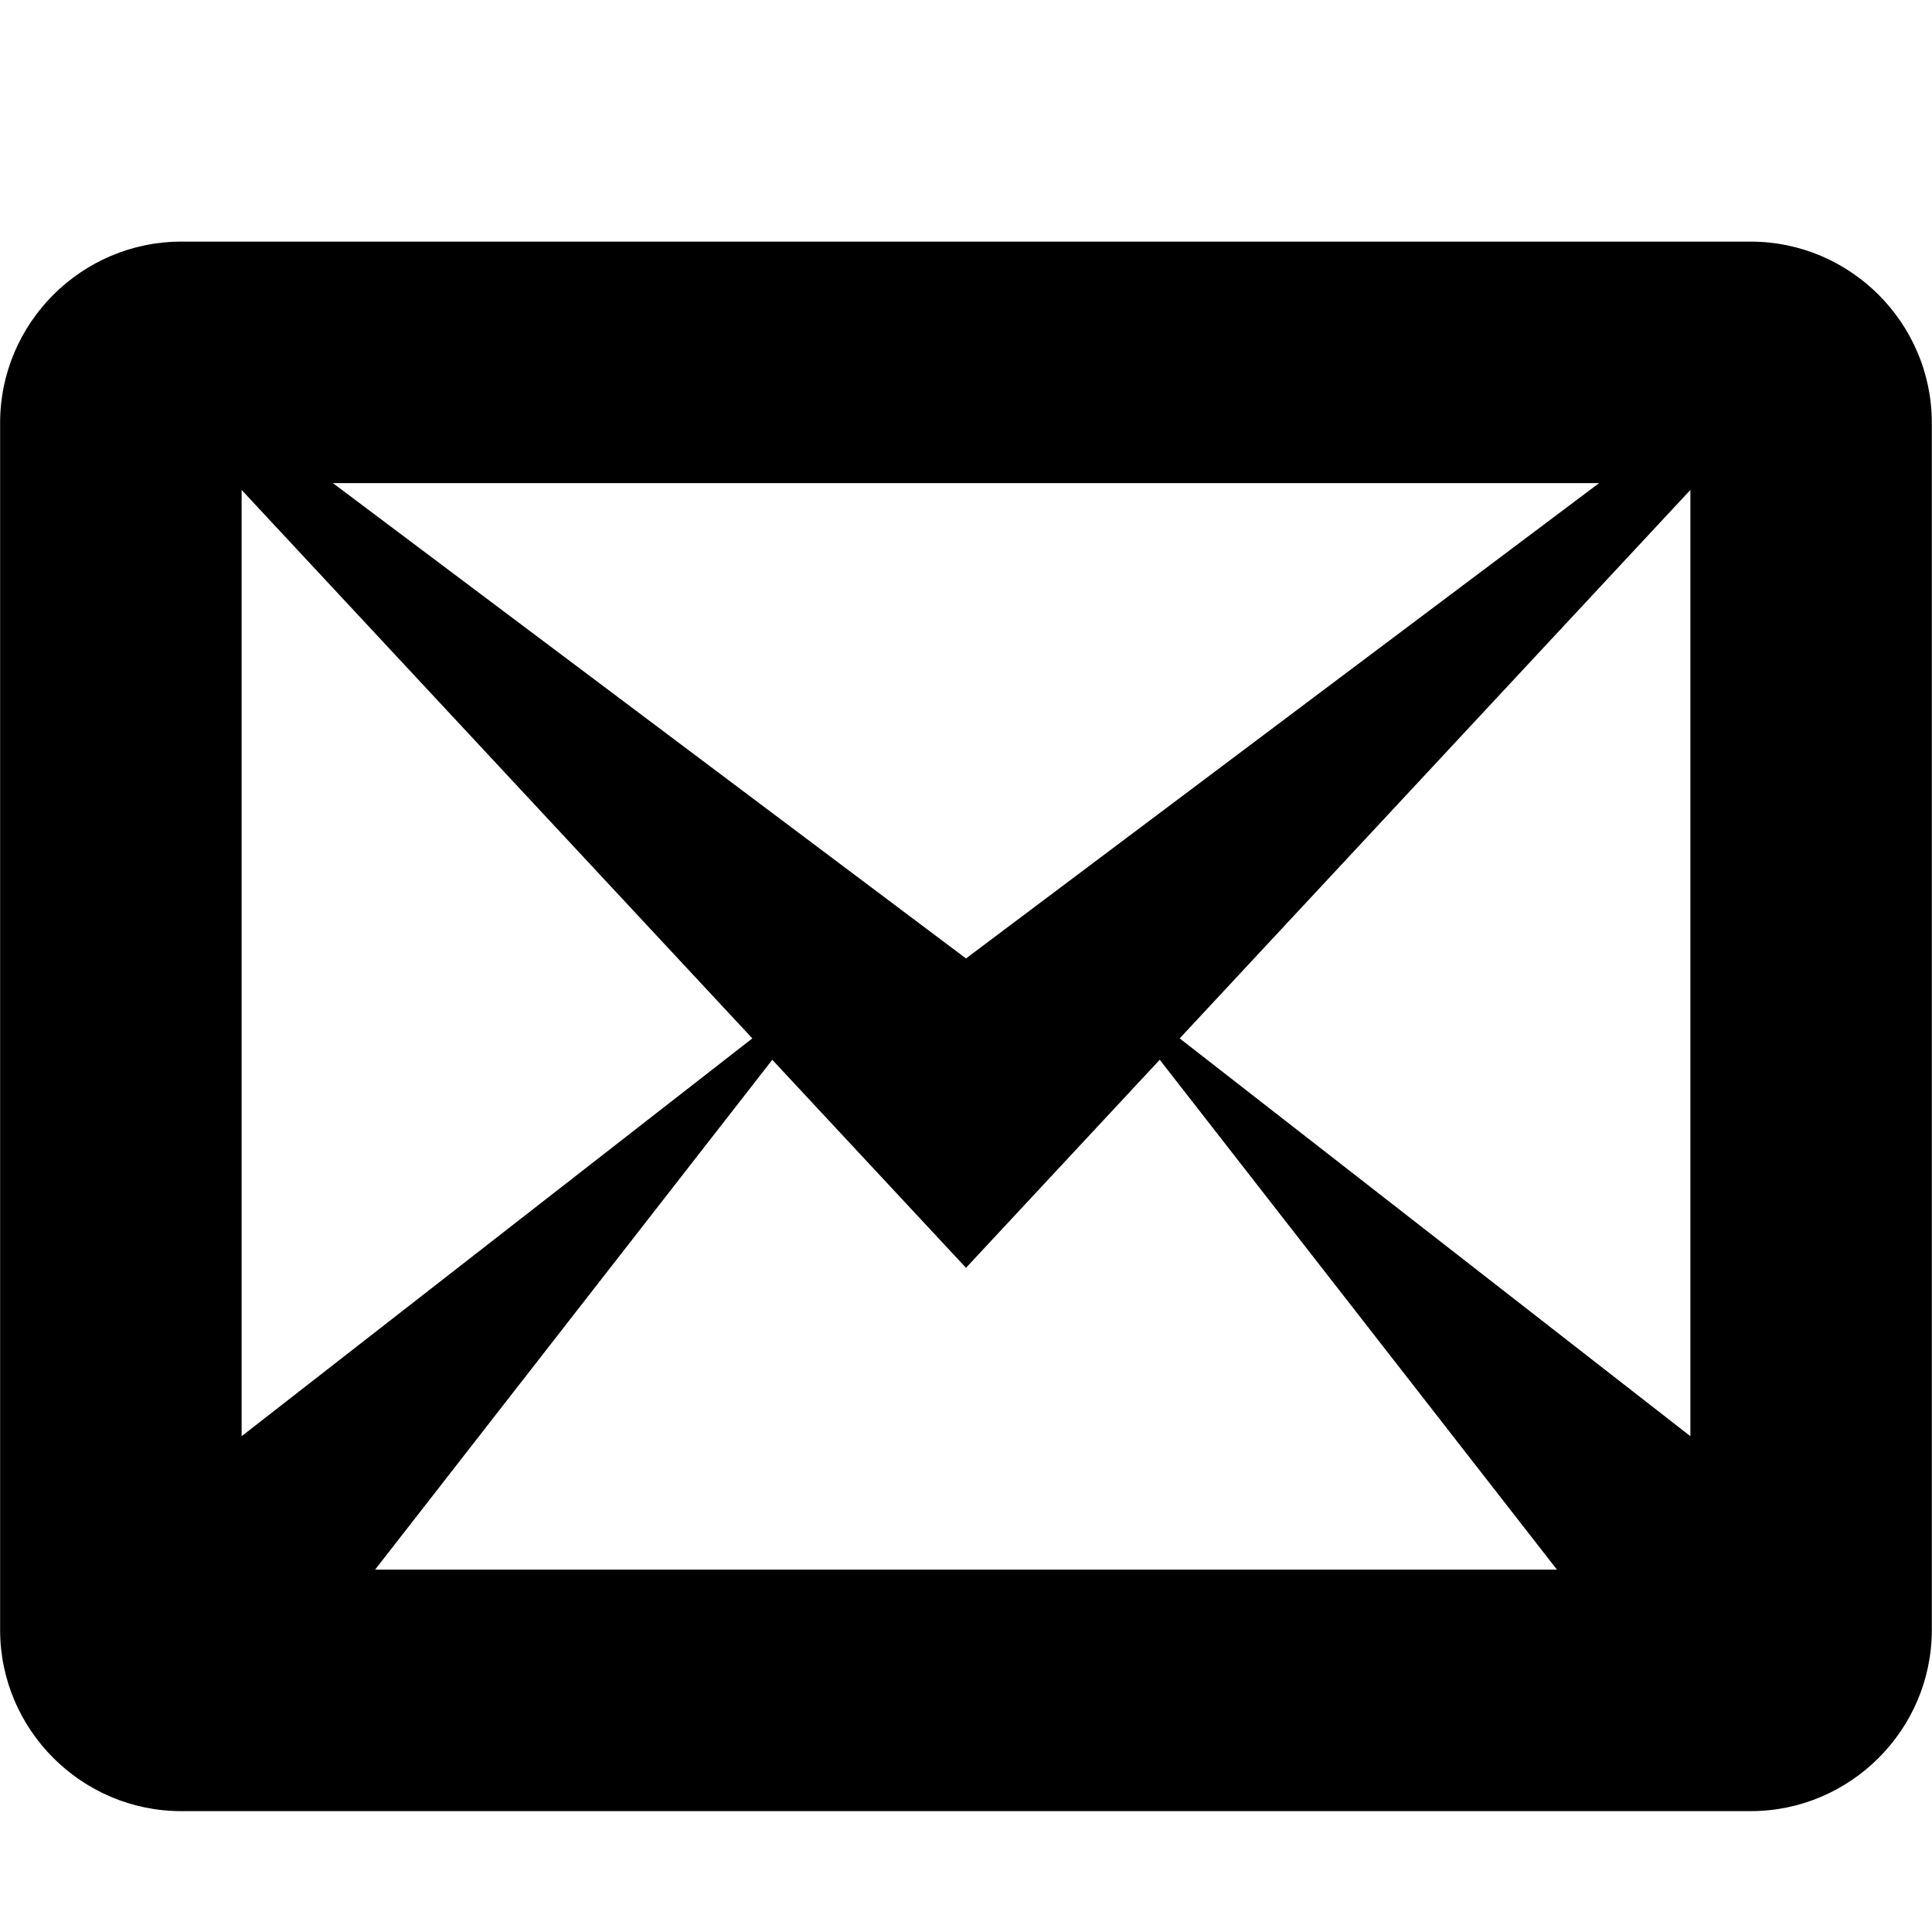<!-- Generated by IcoMoon.io -->
<svg version="1.1" xmlns="http://www.w3.org/2000/svg" width="32" height="32" viewBox="0 0 32 32">
<title>envelop</title>
<path d="M28.997 4.002h-25.995c-1.65 0-3 1.349-3 3v19.996c0 1.65 1.349 3 3 3h25.995c1.65 0 3-1.349 3-3v-19.996c0-1.65-1.349-3-3-3zM12.461 17.199l-8.459 6.589v-15.673l8.459 9.084zM5.514 8.002h20.972l-10.486 7.873-10.486-7.873zM12.791 17.553l3.209 3.446 3.209-3.446 6.579 8.445h-19.575l6.579-8.445zM19.539 17.199l8.459-9.084v15.673l-8.459-6.589z"></path>
</svg>
